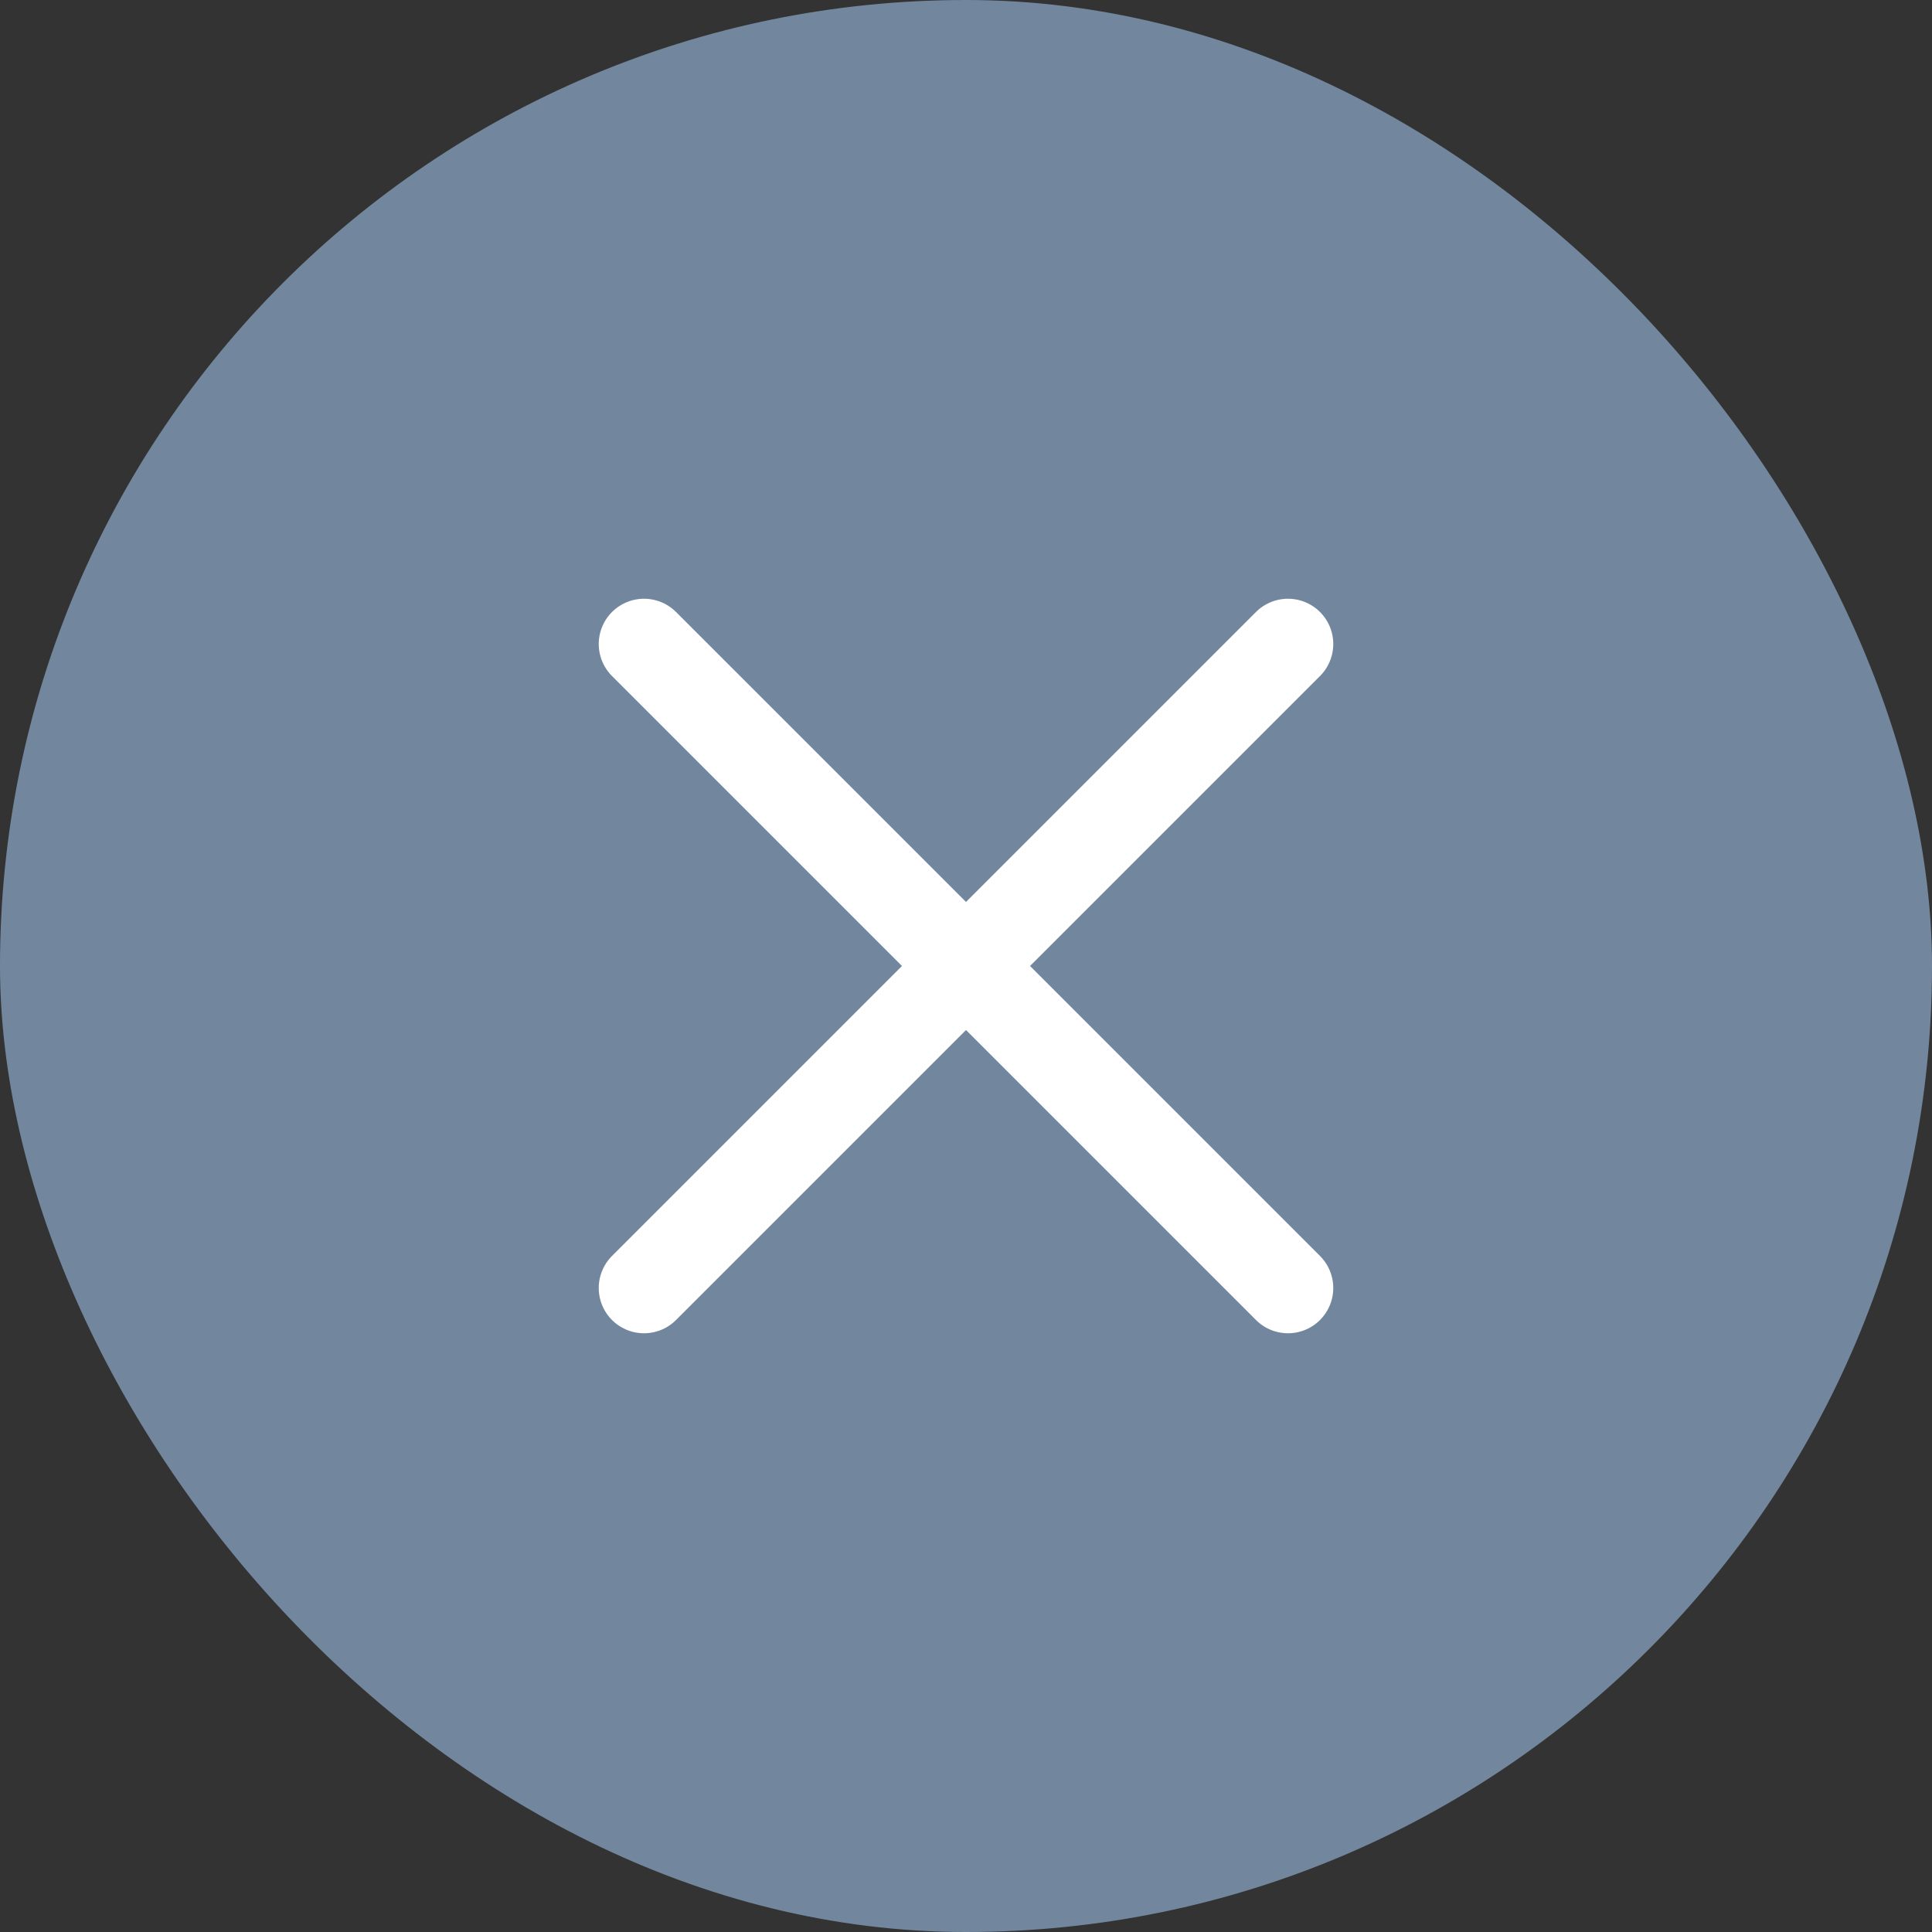 <svg width="32" height="32" viewBox="0 0 32 32" fill="none" xmlns="http://www.w3.org/2000/svg">
<rect x="0" y="0" width="32" height="32" fill="#333333" stroke="none"/>
<rect width="32" height="32" rx="16" fill="#72879E"/>
<path d="M10.667 10.667L21.333 21.333" stroke="white" stroke-width="1.5" stroke-linecap="round" stroke-linejoin="round"/>
<path d="M21.333 10.667L10.667 21.333" stroke="white" stroke-width="1.5" stroke-linecap="round" stroke-linejoin="round"/>
</svg>
